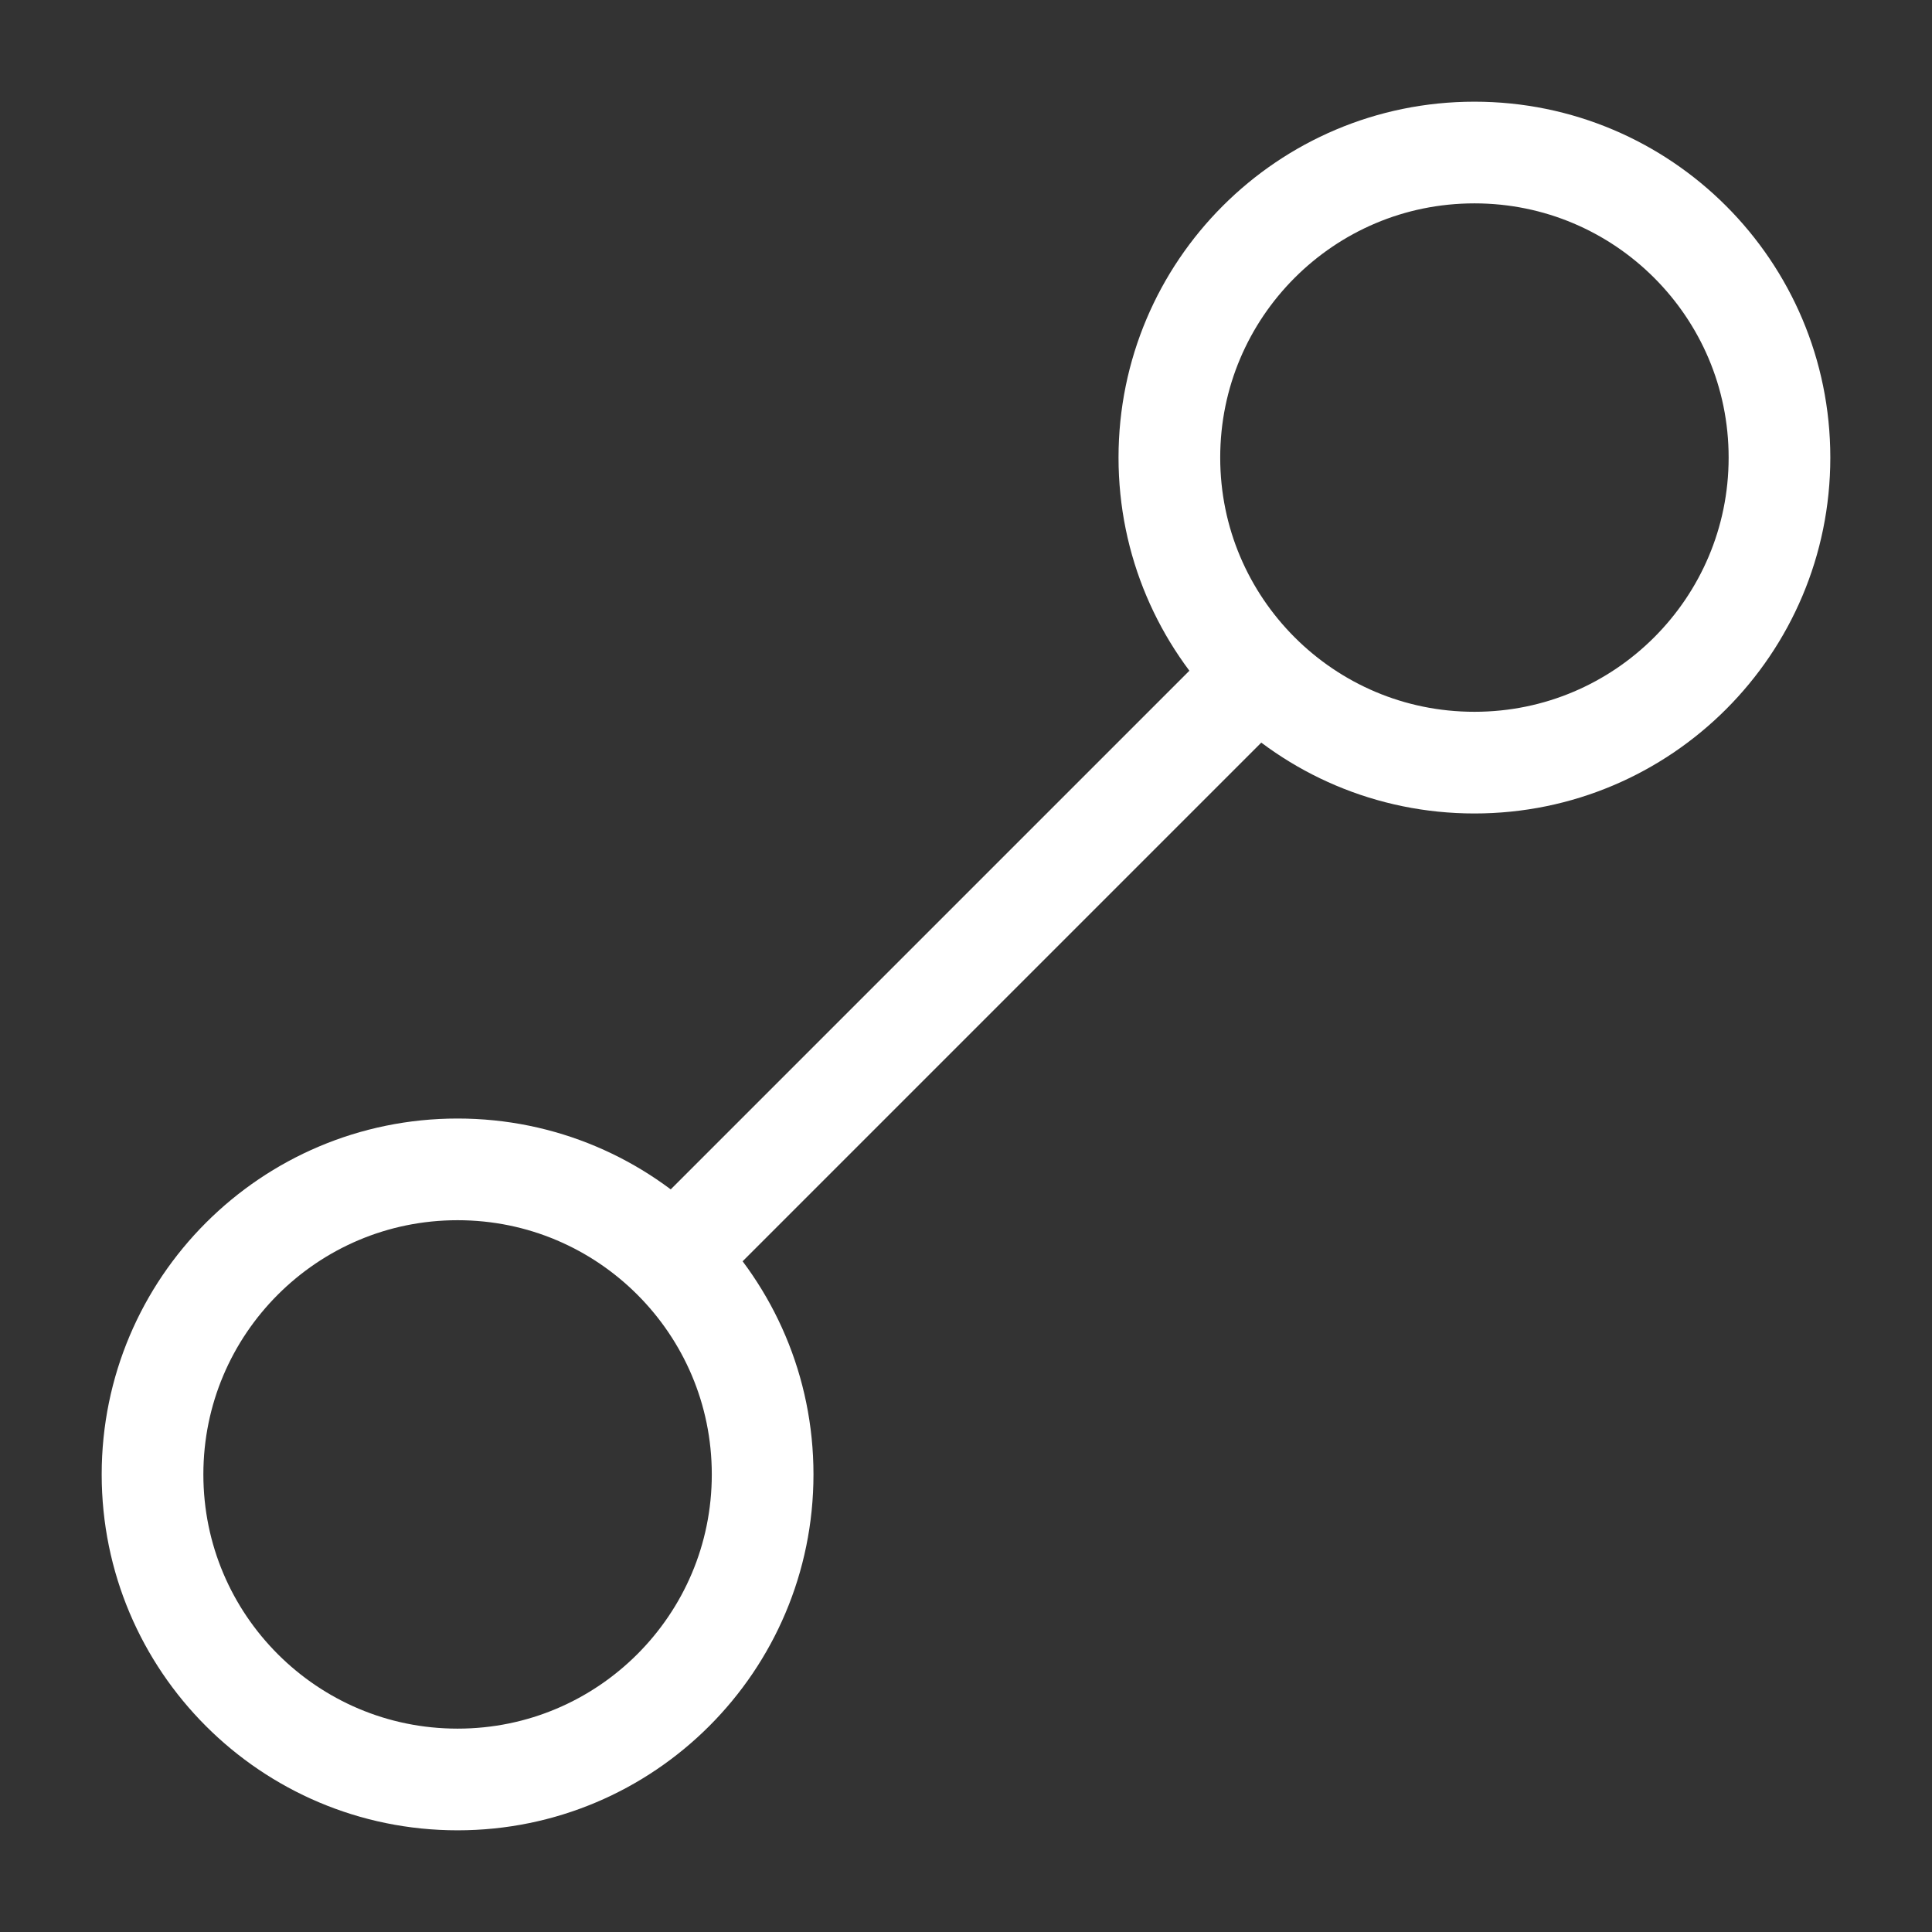 <svg xmlns="http://www.w3.org/2000/svg" xmlns:xlink="http://www.w3.org/1999/xlink" width="19" height="19"><rect width="100%" height="100%" fill="#333333" stroke="none"/><path d="M 12.5 6.5 L 6.5 12.5" fill="transparent" stroke="rgba(255, 255, 255, 1.00)"></path><g><defs><path d="M 4.5 11 C 6.433 11 8 12.567 8 14.5 C 8 16.433 6.433 18 4.5 18 C 2.567 18 1 16.433 1 14.5 C 1 12.567 2.567 11 4.5 11 Z" id="a1190z"></path><clipPath id="a1191z"><use xlink:href="#a1190z"></use></clipPath></defs><use xlink:href="#a1190z" fill="rgba(255, 255, 255, 0)" clip-path="url(#a1191z)" stroke-width="2" stroke="#FFFFFF"></use></g><g><defs><path d="M 14.5 1 C 16.433 1 18 2.567 18 4.5 C 18 6.433 16.433 8 14.5 8 C 12.567 8 11 6.433 11 4.5 C 11 2.567 12.567 1 14.5 1 Z" id="a1192z"></path><clipPath id="a1193z"><use xlink:href="#a1192z"></use></clipPath></defs><use xlink:href="#a1192z" fill="rgba(255, 255, 255, 0)" clip-path="url(#a1193z)" stroke-width="2" stroke="#FFFFFF"></use></g></svg>
